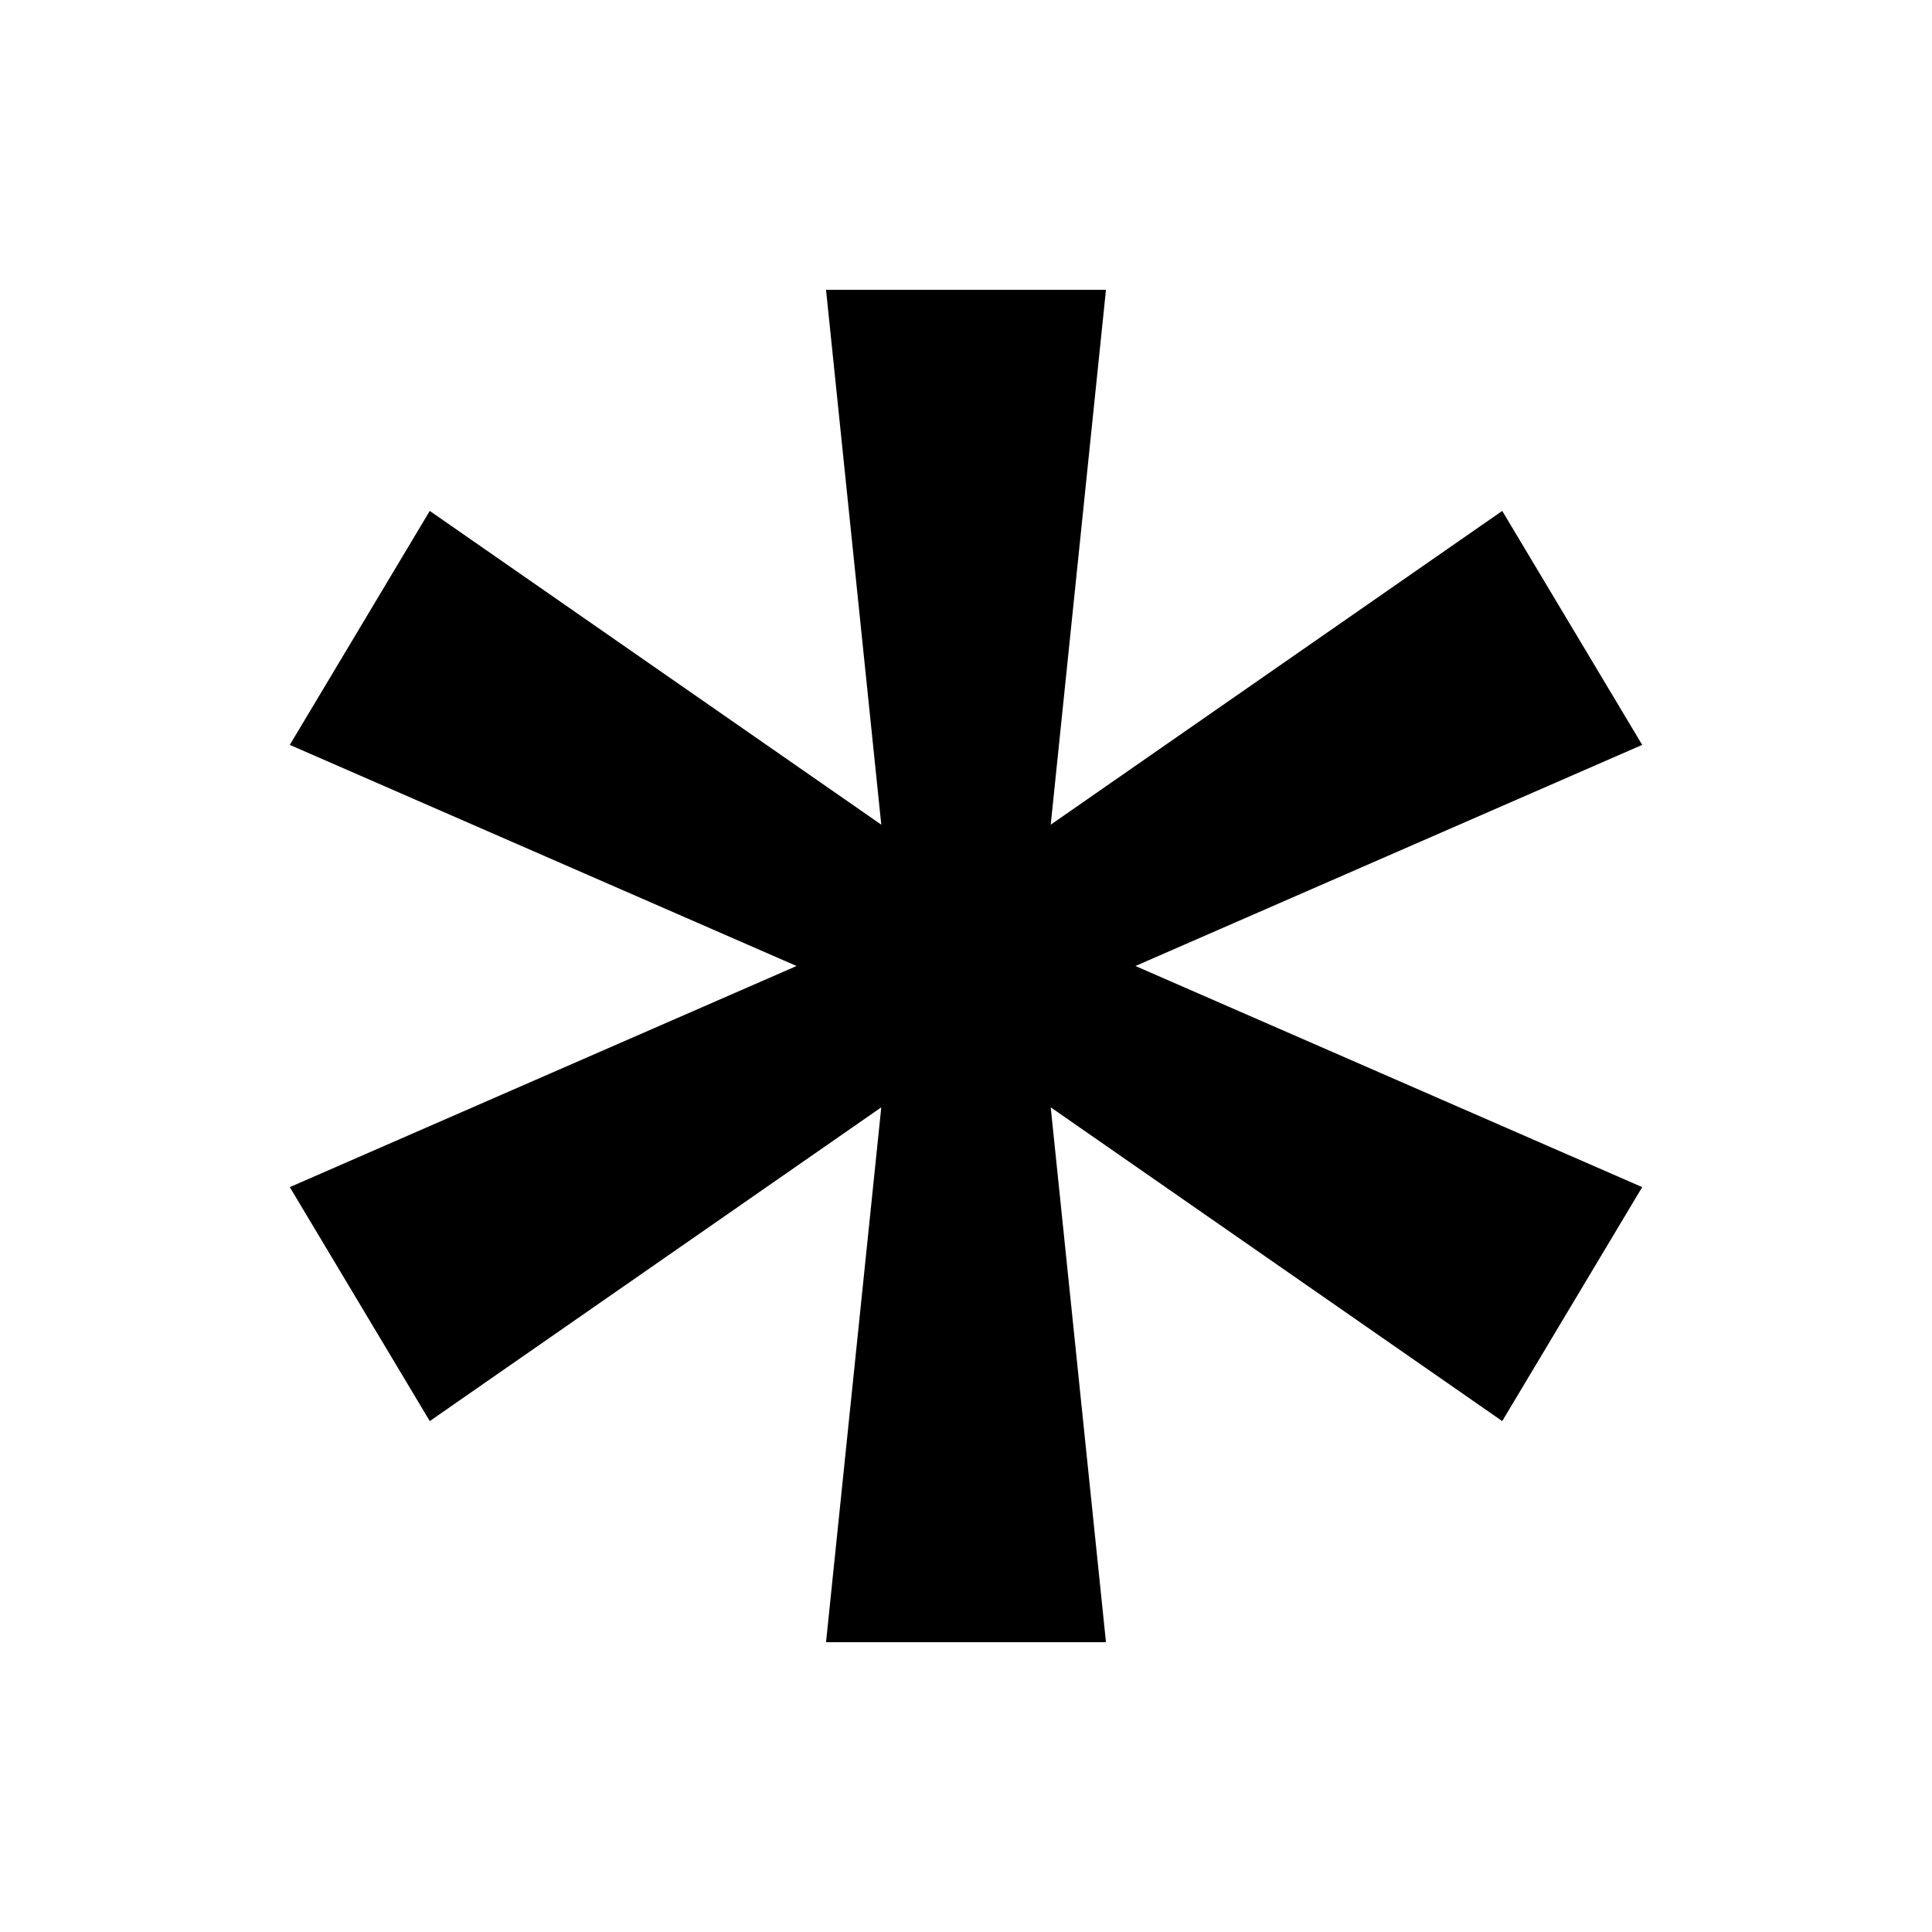 <svg width="20" height="20" viewBox="0 0 20 20" fill="none" xmlns="http://www.w3.org/2000/svg">
<path d="M8.551 3H11.449L10.877 8.537L15.551 5.289L17 7.711L11.754 10L17 12.289L15.551 14.711L10.877 11.463L11.449 17H8.551L9.123 11.463L4.449 14.711L3 12.289L8.246 10L3 7.711L4.449 5.289L9.123 8.537L8.551 3Z" fill="#000"/>
</svg>
